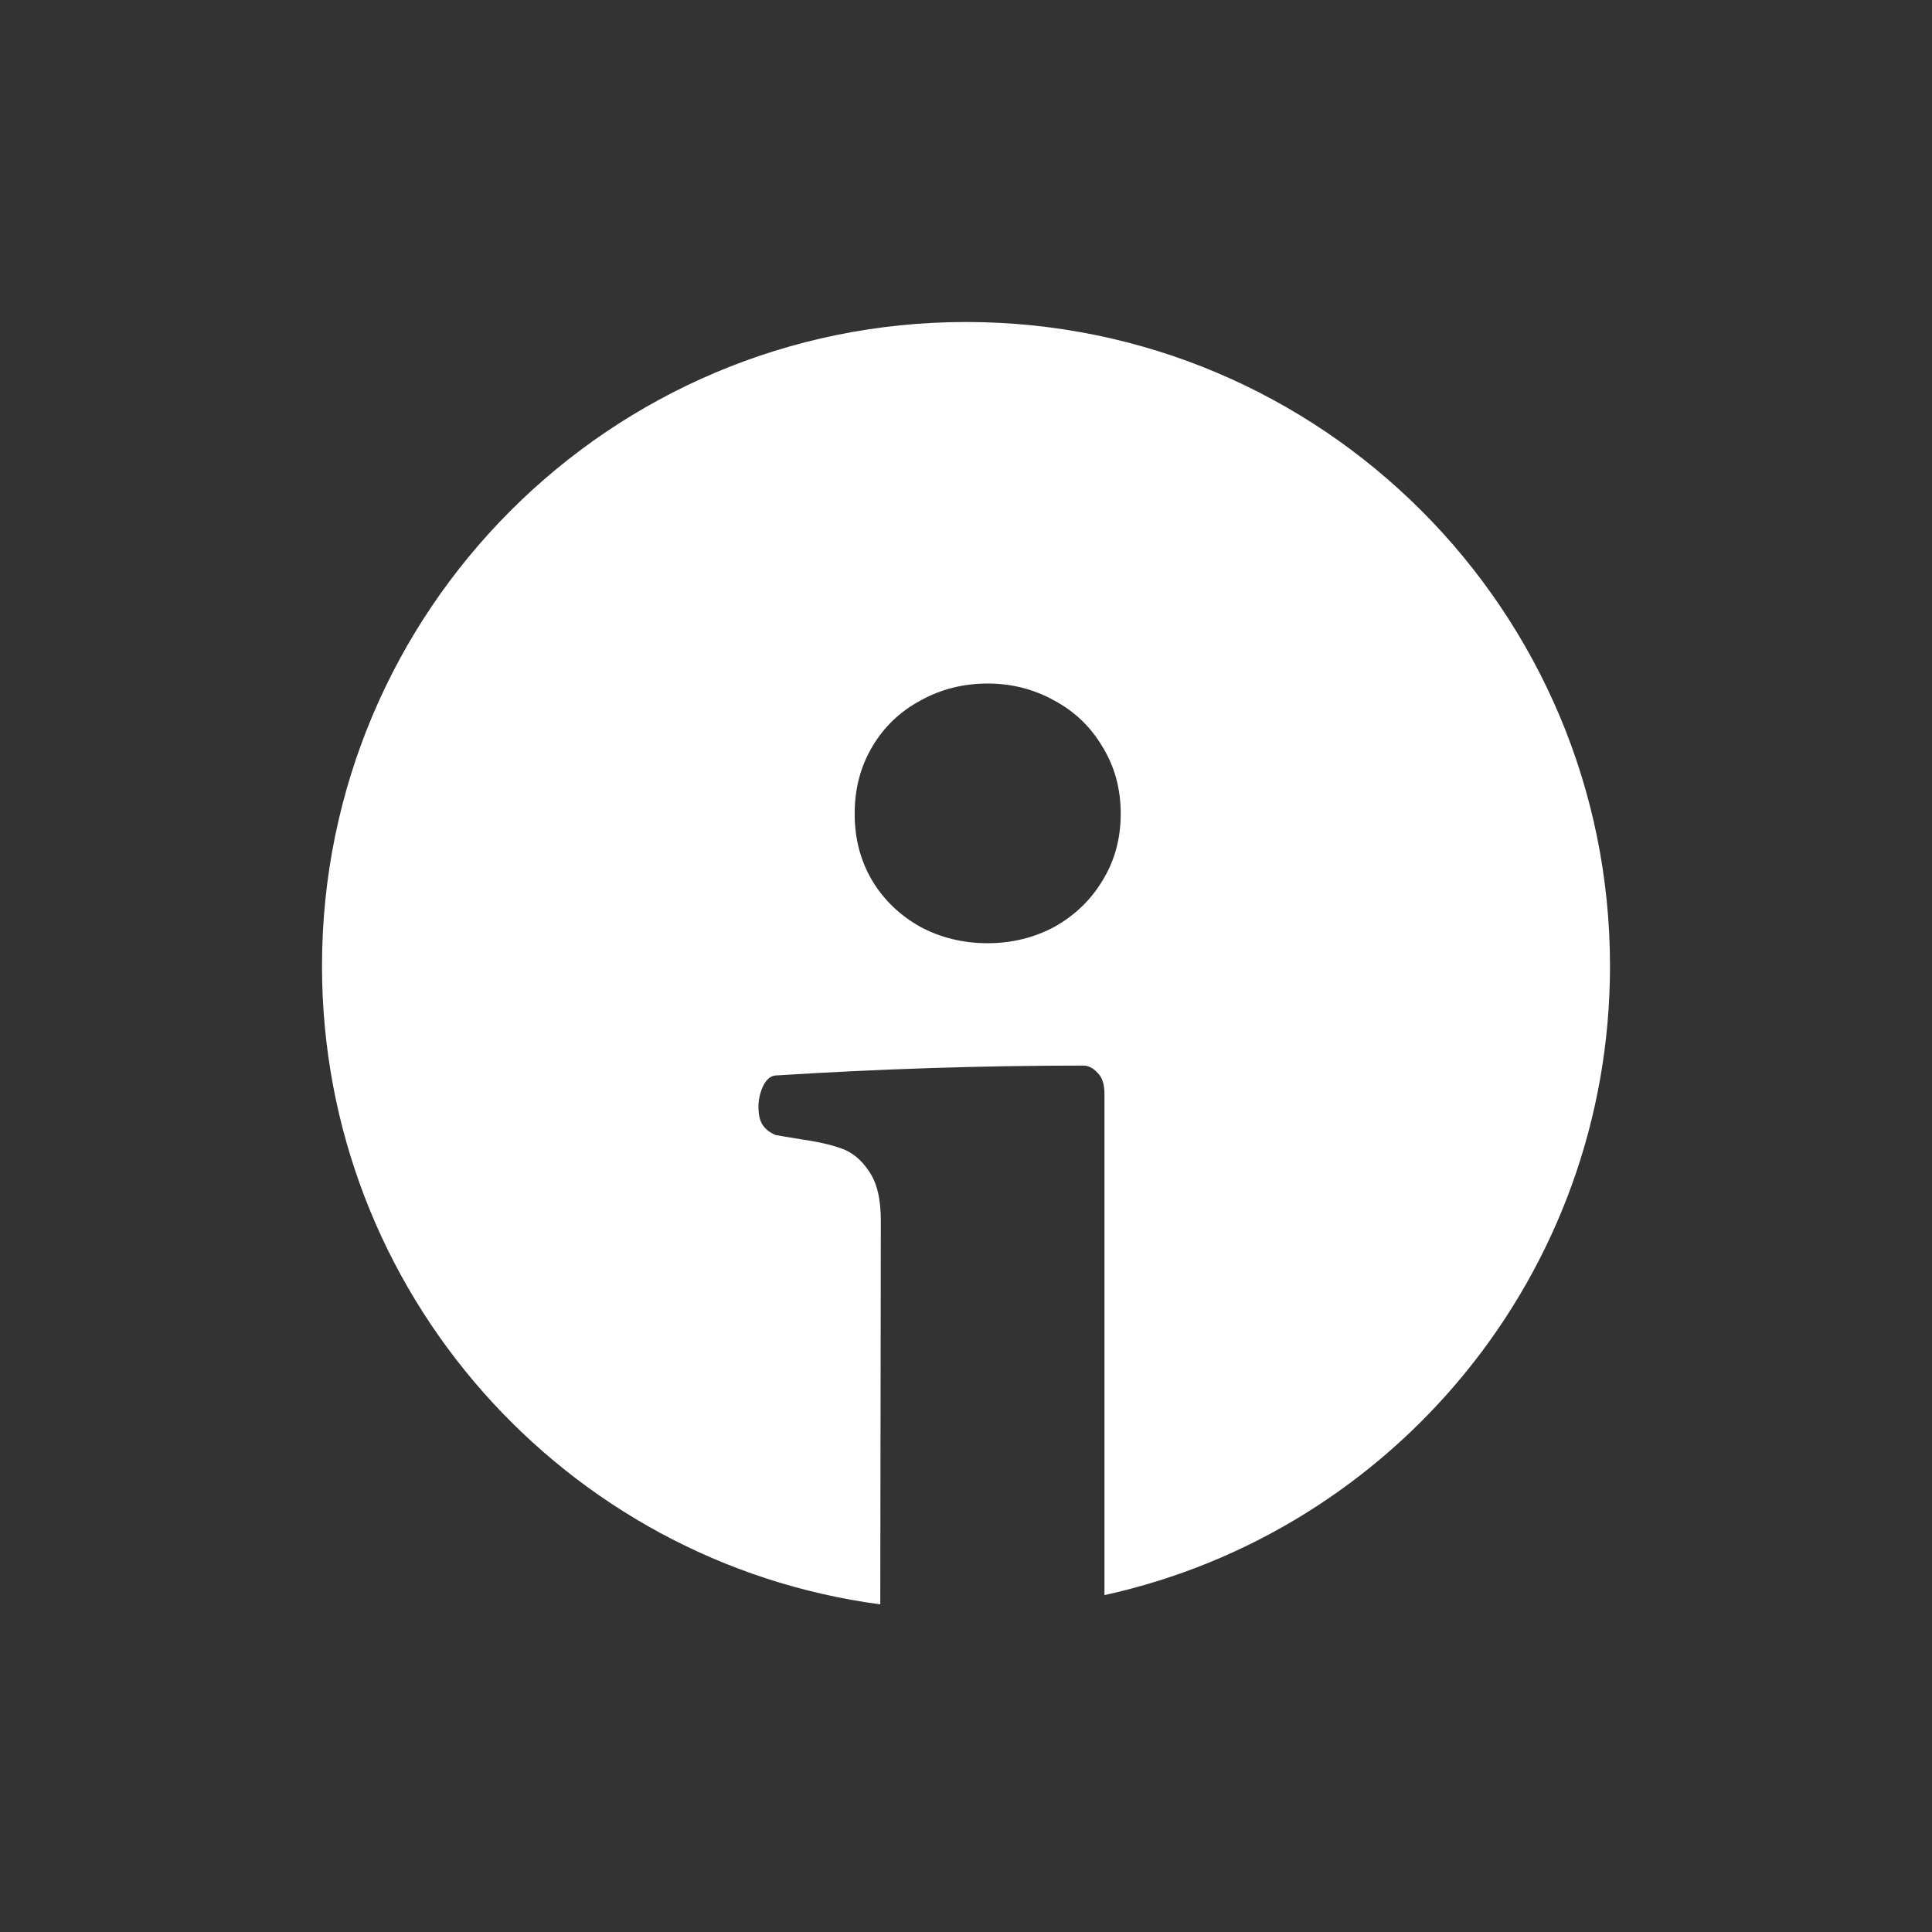 <svg width="24" height="24" viewBox="0 0 24 24" fill="none" xmlns="http://www.w3.org/2000/svg">
<rect x="0" y="0" width="24" height="24" fill="#333333" stroke="none"/>
<path opacity="1" fill-rule="evenodd" clip-rule="evenodd" d="M13.72 19.815C17.311 19.028 20 15.828 20 12C20 7.582 16.418 4 12 4C7.582 4 4 7.582 4 12C4 16.057 7.02 19.409 10.935 19.93L10.942 15.162C10.942 14.893 10.893 14.688 10.793 14.547C10.699 14.406 10.585 14.312 10.45 14.266C10.321 14.219 10.151 14.181 9.94 14.151C9.759 14.122 9.656 14.104 9.633 14.099C9.562 14.069 9.51 14.028 9.475 13.976C9.439 13.923 9.422 13.847 9.422 13.747C9.422 13.665 9.439 13.583 9.475 13.501C9.516 13.413 9.568 13.366 9.633 13.36C10.934 13.278 12.208 13.237 13.456 13.237C13.521 13.237 13.579 13.267 13.632 13.325C13.69 13.378 13.72 13.466 13.72 13.589V19.815ZM11.435 11.515C11.687 11.649 11.965 11.717 12.27 11.717C12.568 11.717 12.844 11.649 13.096 11.515C13.348 11.374 13.547 11.184 13.693 10.943C13.846 10.697 13.922 10.419 13.922 10.108C13.922 9.798 13.846 9.52 13.693 9.273C13.547 9.027 13.348 8.837 13.096 8.702C12.844 8.562 12.568 8.491 12.27 8.491C11.965 8.491 11.687 8.562 11.435 8.702C11.183 8.837 10.983 9.027 10.837 9.273C10.69 9.52 10.617 9.798 10.617 10.108C10.617 10.419 10.69 10.697 10.837 10.943C10.983 11.184 11.183 11.374 11.435 11.515Z" fill="white"/>
</svg>